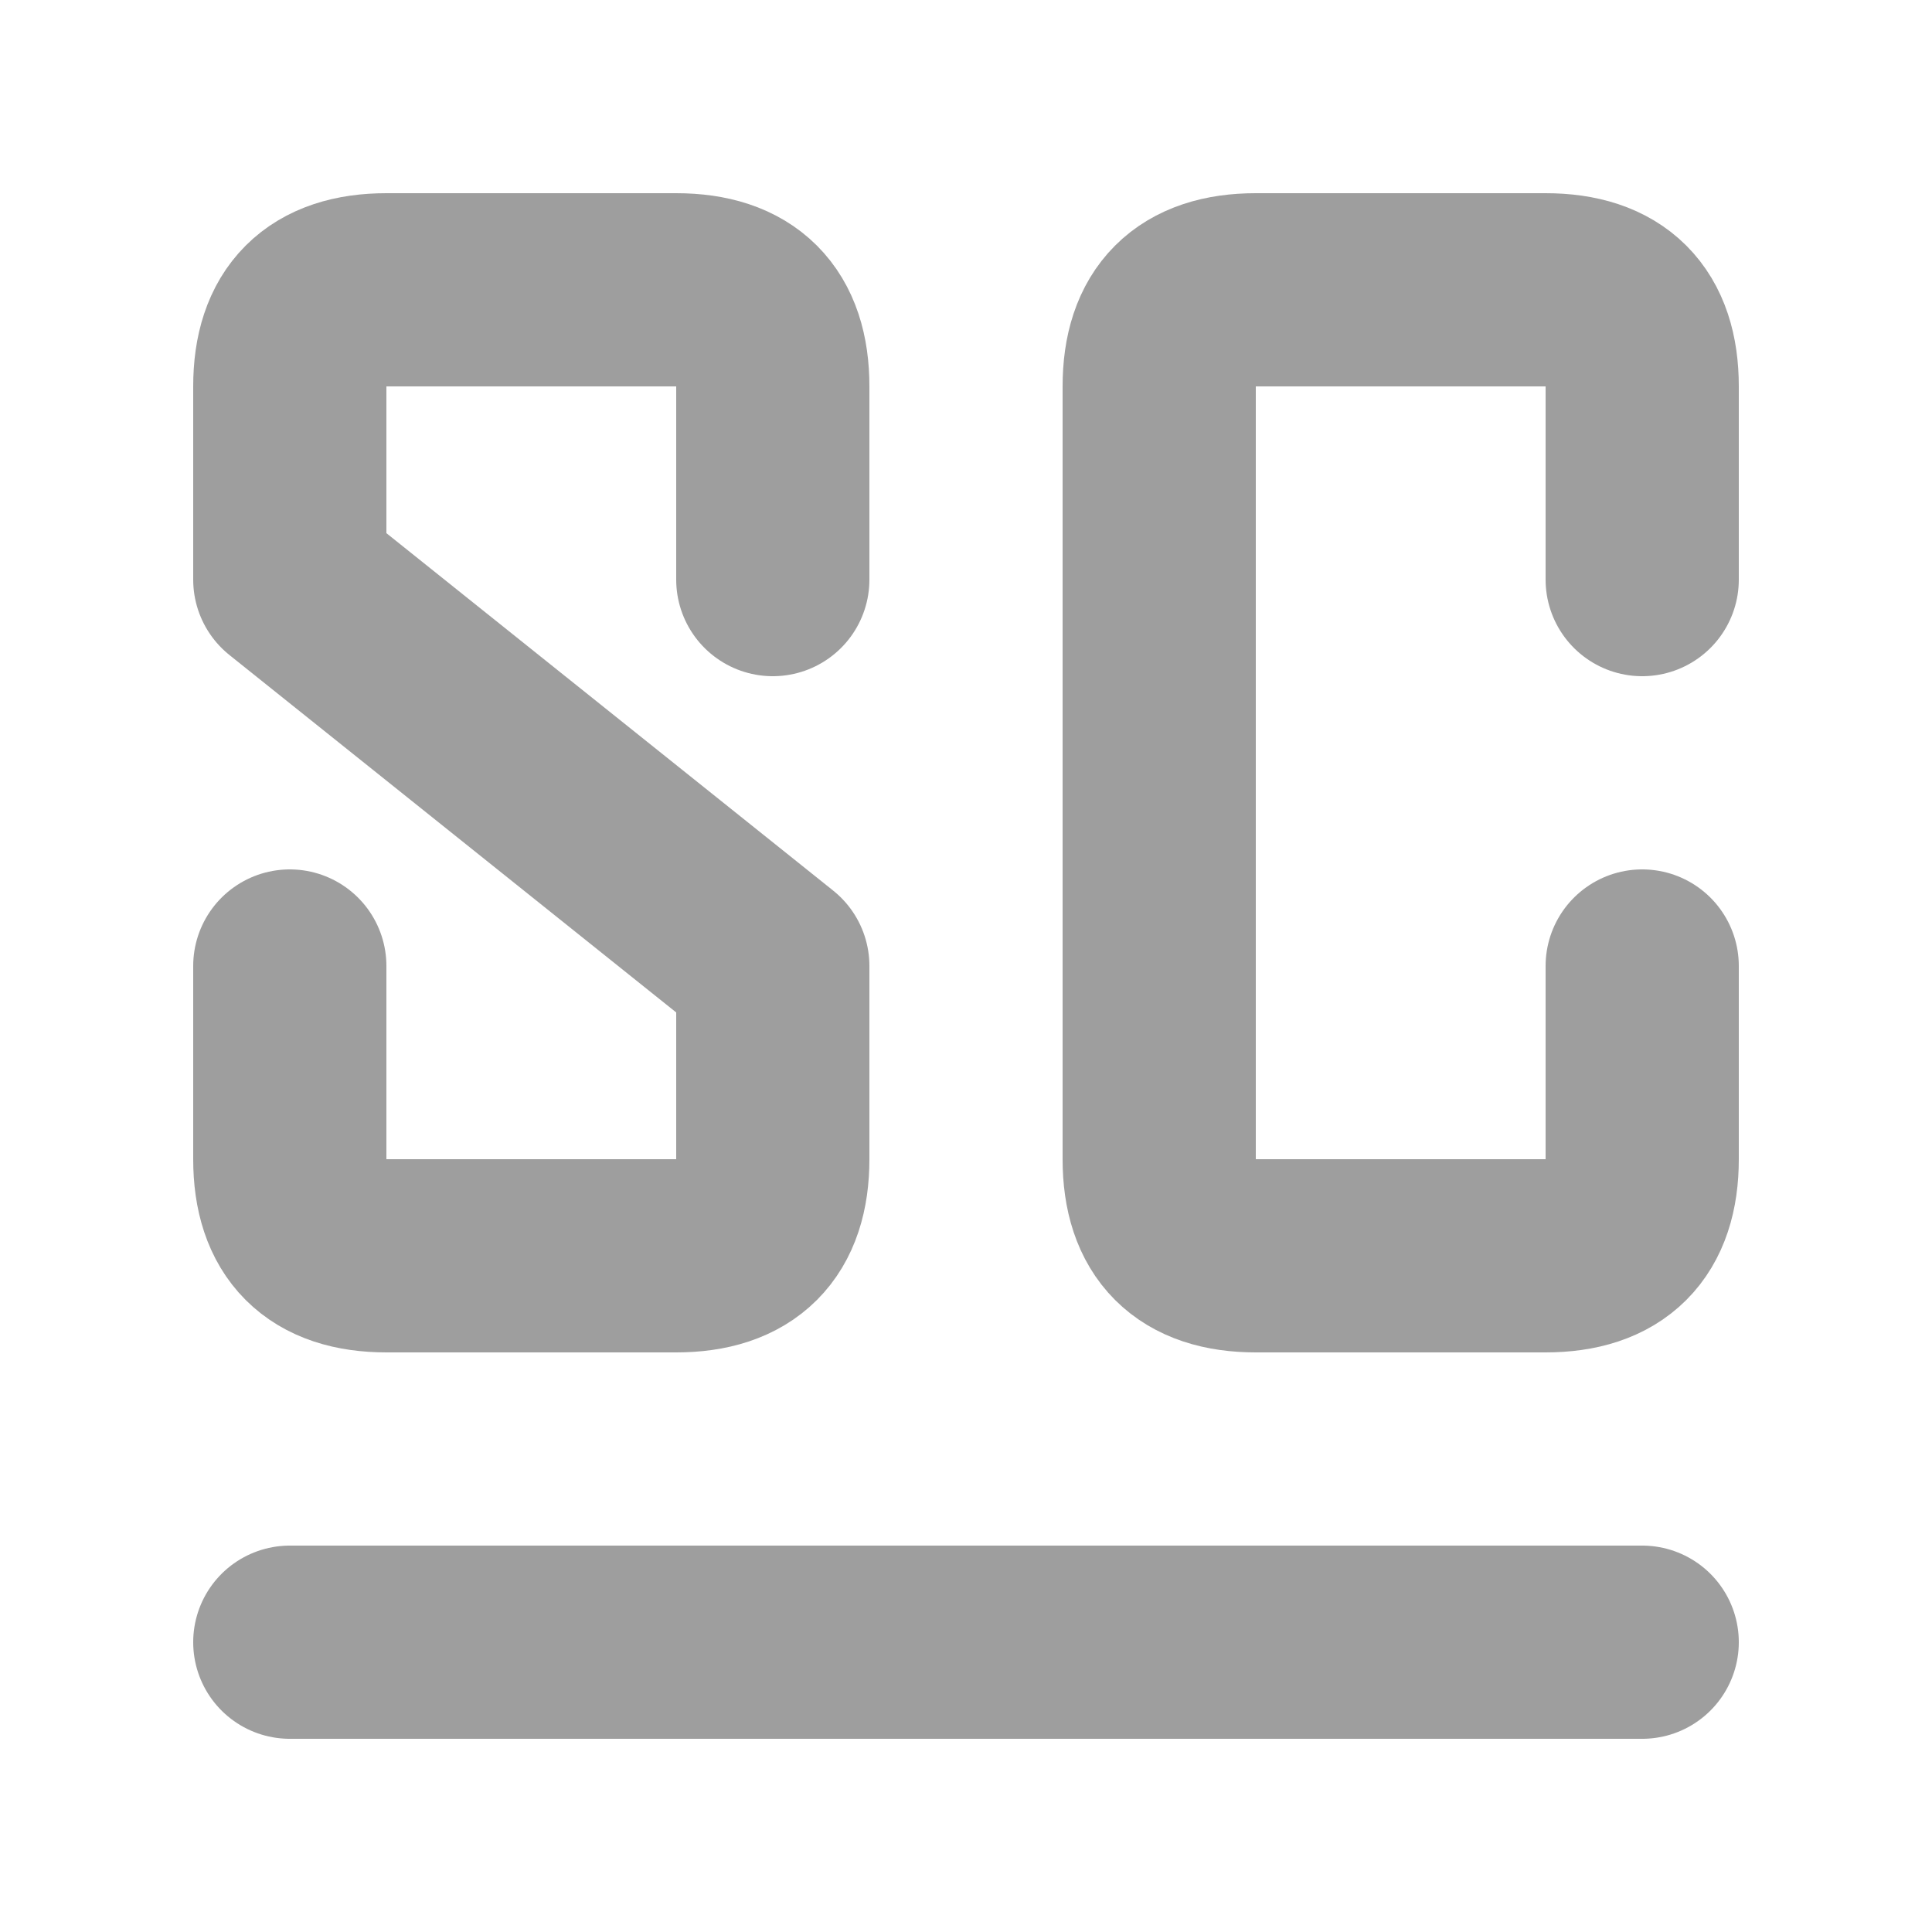 
<svg xmlns="http://www.w3.org/2000/svg" version="1.1" xmlns:xlink="http://www.w3.org/1999/xlink" preserveAspectRatio="none" x="0px" y="0px" width="100px" height="100px" viewBox="0 0 100 100">
<defs>
<path id="Layer0_0_1_STROKES" stroke="#9E9E9E" stroke-width="10" stroke-linejoin="round" stroke-linecap="round" fill="none" d="
M 85 50
L 85 60
Q 85 65 80 65
L 65 65
Q 60 65 60 60
L 60 20
Q 60 15 65 15
L 80 15
Q 85 15 85 20
L 85 30
M 15 50
L 15 60
Q 15 65 20 65
L 35 65
Q 40 65 40 60
L 40 50 15 30 15 20
Q 15 15 20 15
L 35 15
Q 40 15 40 20
L 40 30
M 85 85
L 15 85"/>
</defs>

<g transform="matrix( 1, 0, 0, 1, 0,0) ">
<use xlink:href="#Layer0_0_1_STROKES"/>
</g>
</svg>
